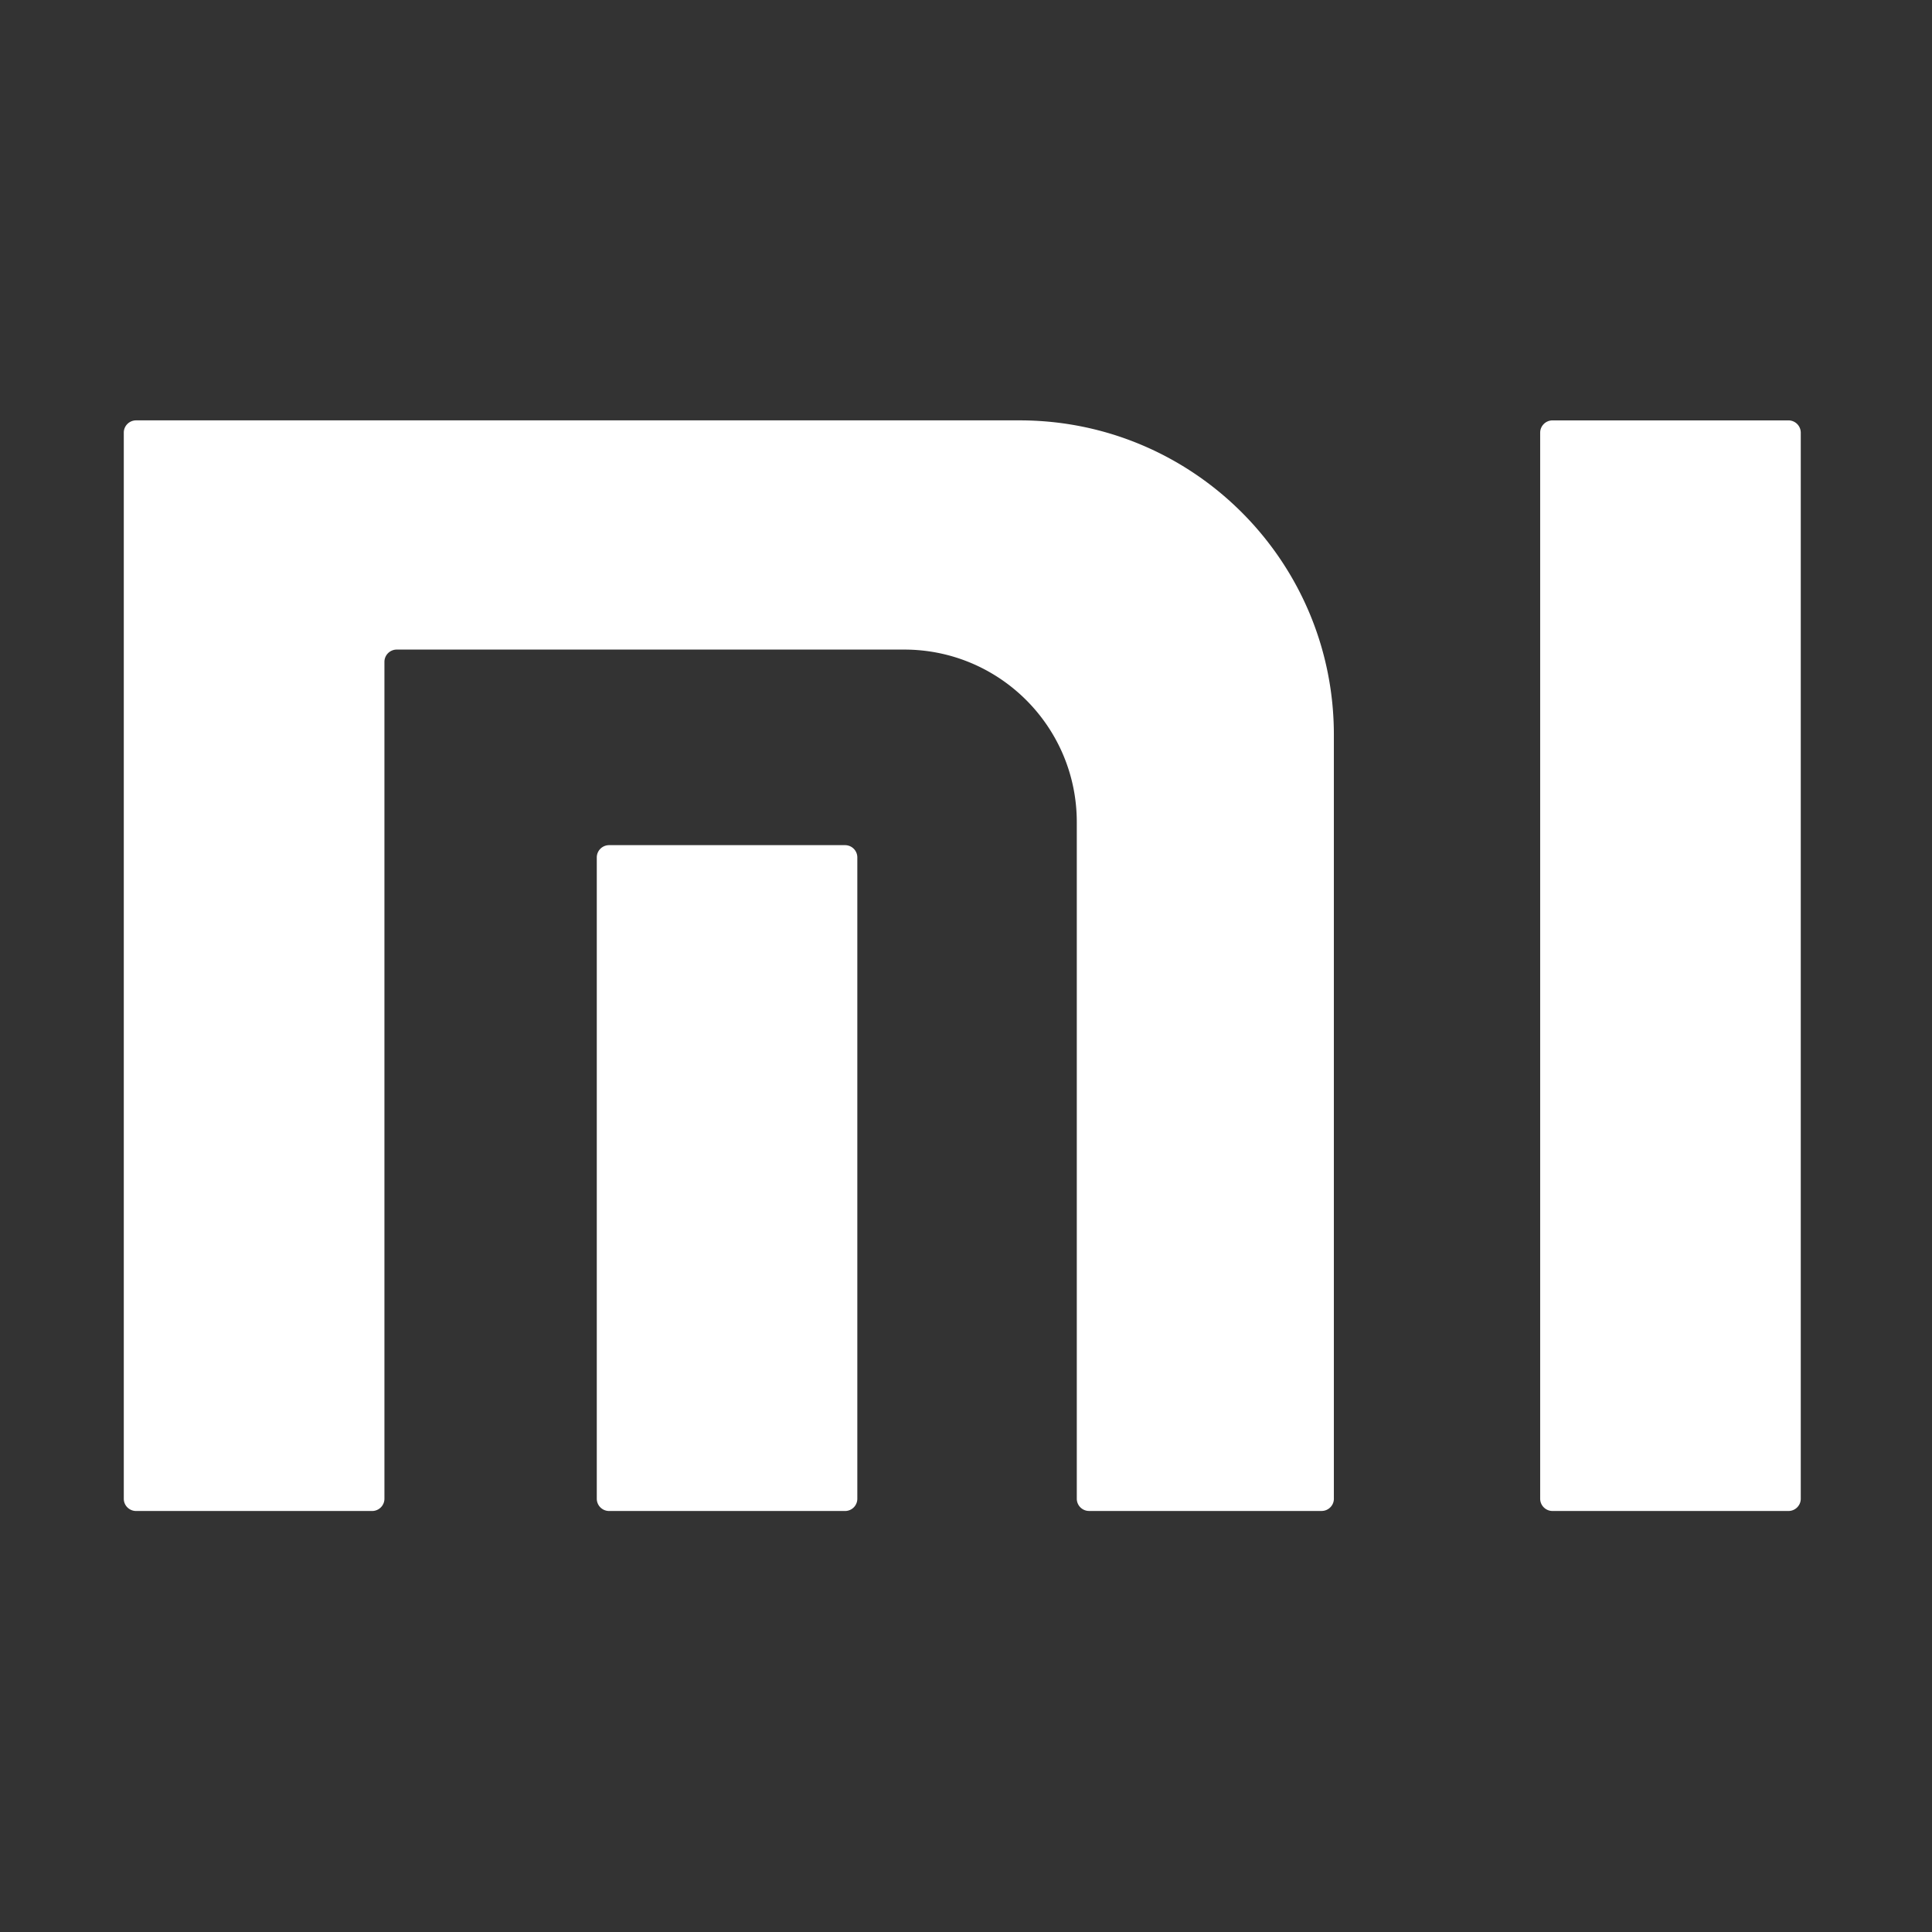 <svg height="128" viewBox="0 0 1024 1024" width="128" xmlns="http://www.w3.org/2000/svg"><rect x="0" y="0" width="1024" height="1024" fill="#333333" stroke="none"/><path d="m706.976 794.392v-404.969c0-92.015-74.57-166.619-166.575-166.619h-468.252c-3.61 0-6.536 2.909-6.536 6.483v565.101c0 3.573 2.925 6.469 6.536 6.469h125.075c3.611 0 6.532-2.911 6.532-6.505v-443.538c0-3.601 2.925-6.523 6.536-6.523h268.963c50.507 0 91.466 40.939 91.466 91.453v358.594c0 3.598 2.921 6.502 6.513 6.502h123.234c3.585 0 6.513-2.902 6.513-6.469zm-252.577-.044a6.493 6.493 0 0 1 -6.509 6.509h-125.045c-3.611 0-6.536-2.911-6.536-6.509v-339.88c0-3.598 2.925-6.518 6.536-6.518h125.045a6.503 6.503 0 0 1 6.509 6.518v339.897zm500.046 0c0 3.601-2.929 6.509-6.539 6.509h-125.016c-3.62 0-6.565-2.911-6.565-6.509v-565.001c0-3.614 2.944-6.532 6.565-6.532h125.016a6.529 6.529 0 0 1 6.539 6.532z" fill="#fff"/></svg>